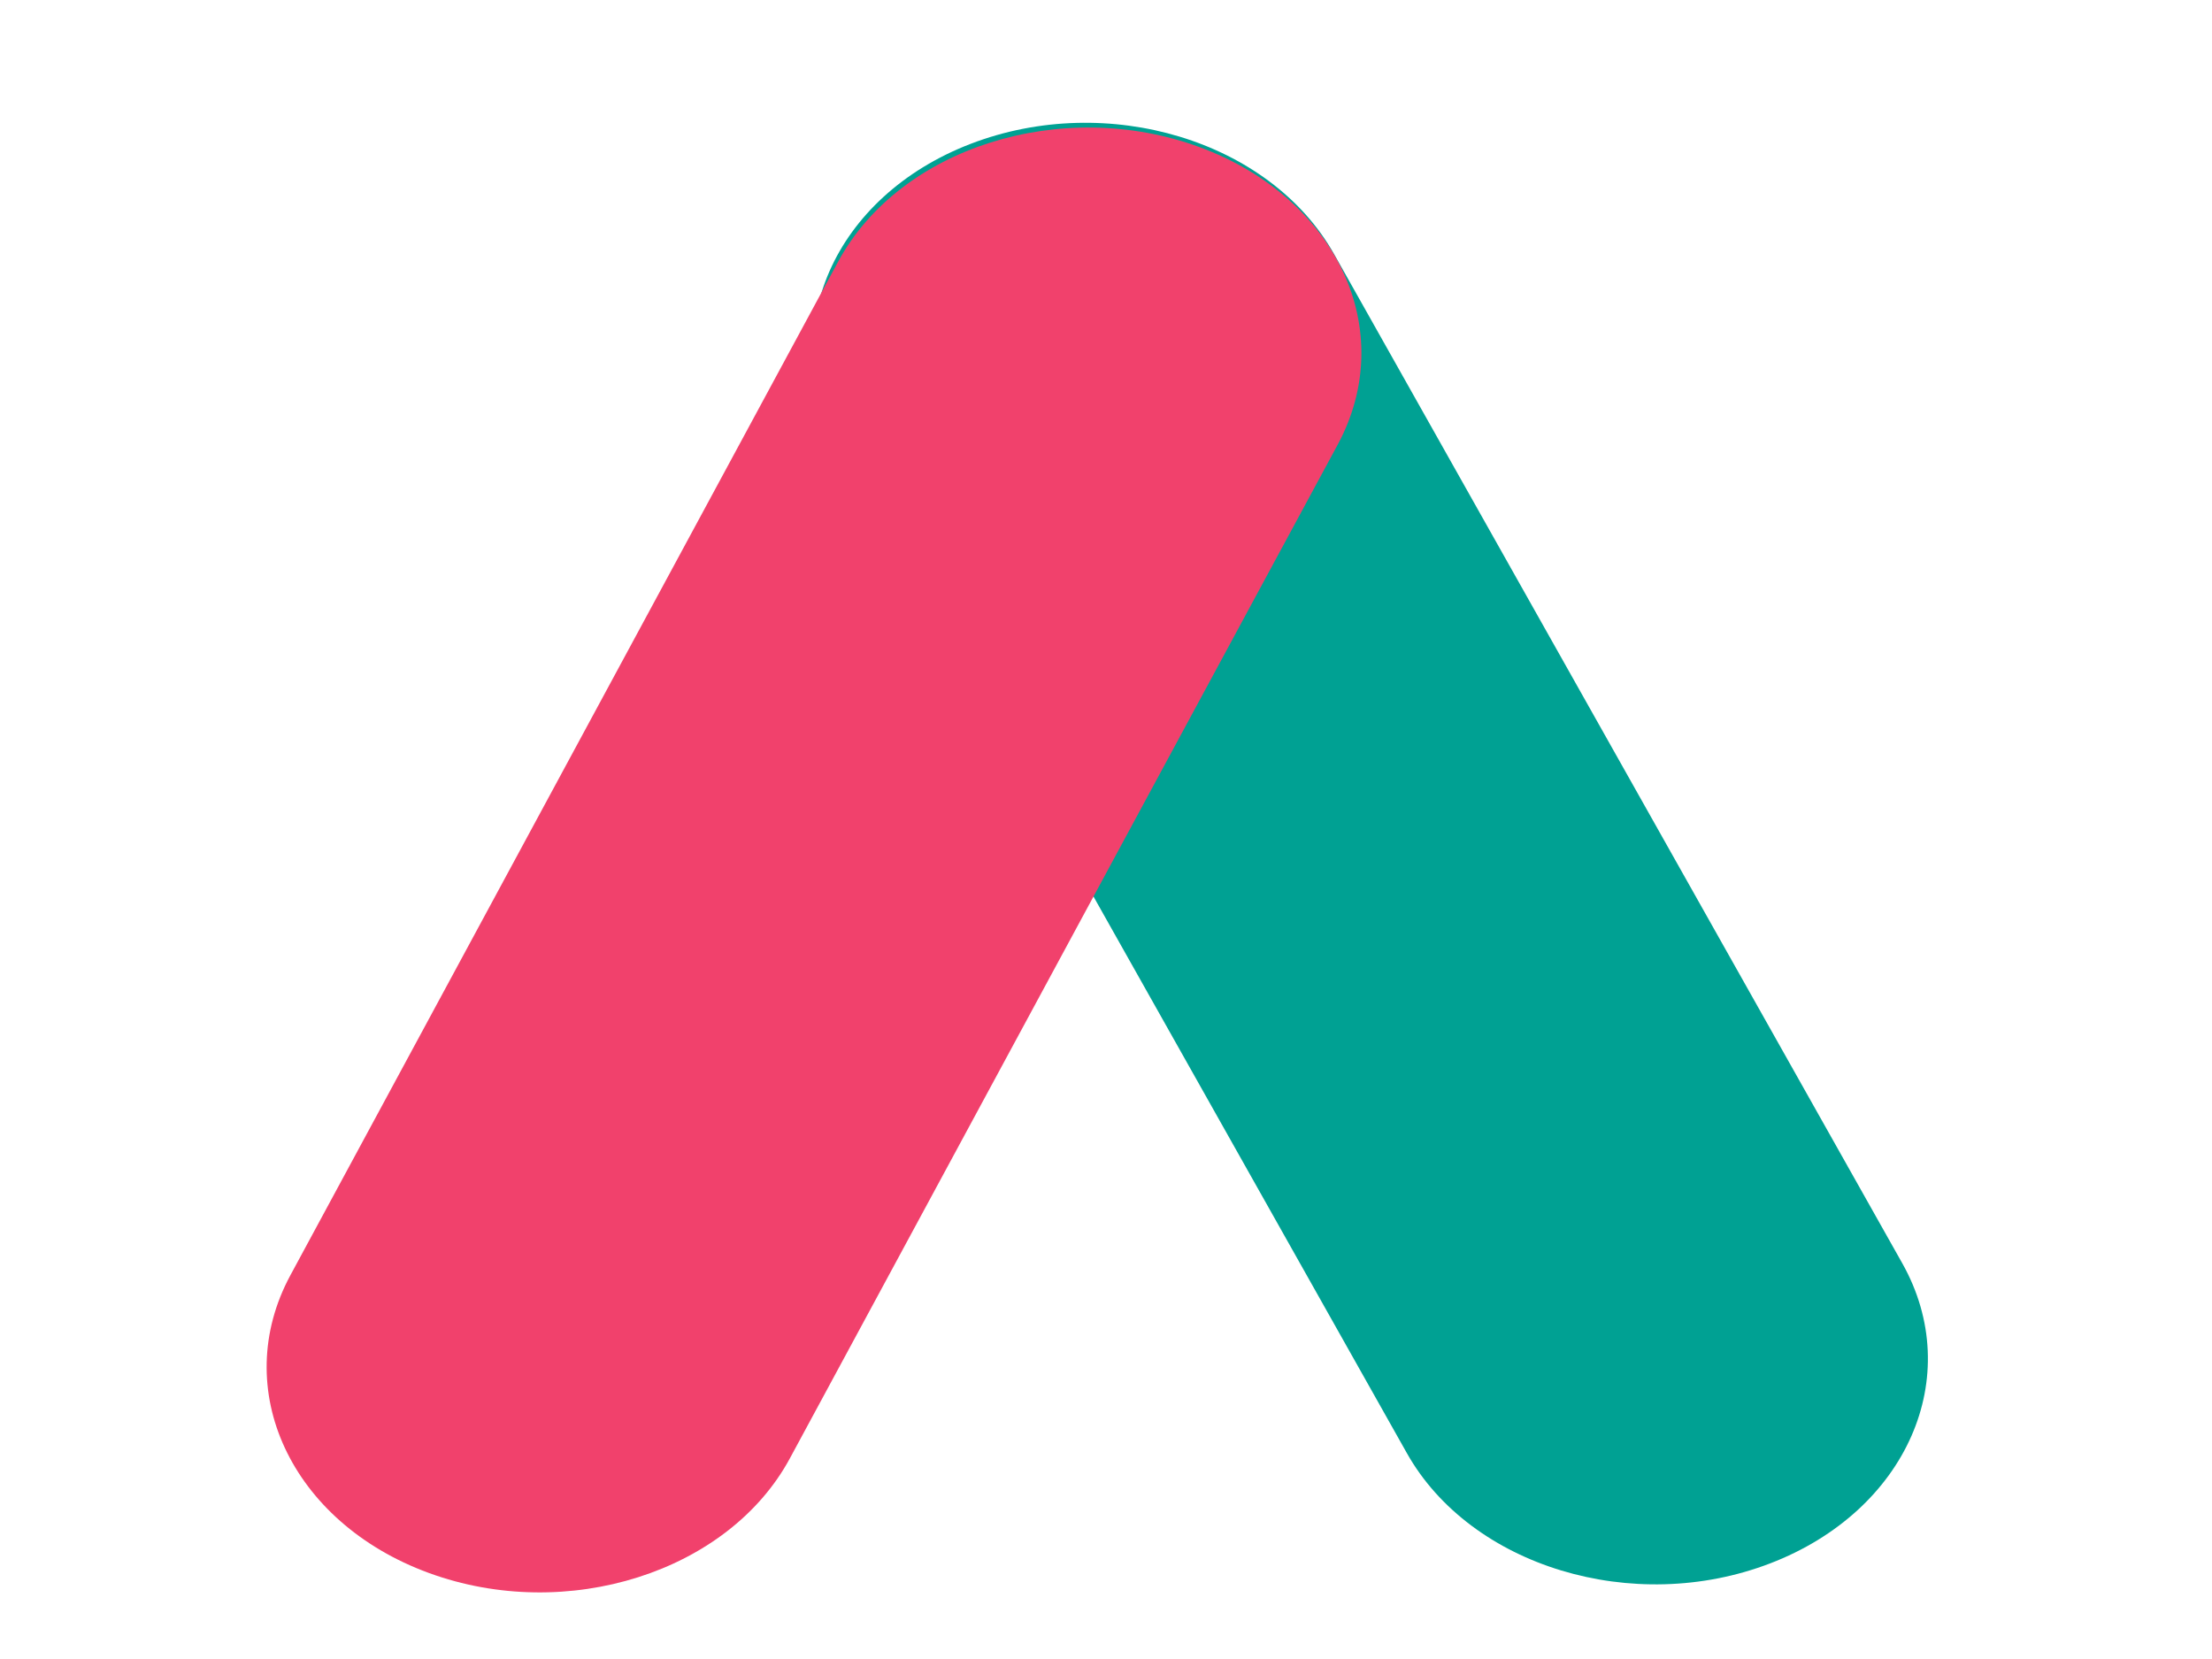 <svg width="24" height="18" xmlns="http://www.w3.org/2000/svg" xml:space="preserve" version="1.1">

 <g>
  <title>Layer 1</title>
  <g stroke="null" stroke-width="0" id="svg_3">
   <g stroke="null" id="884398" transform="matrix(0.24 -0.108 0.112 0.233 17.386 14.8)">
    <path stroke=" none" id="svg_1" fill-rule=" nonzero" fill=" rgb(0,161,147)" stroke-miterlimit="4" stroke-linejoin=" miter" stroke-dashoffset="0" stroke-dasharray=" none" stroke-linecap=" butt" d="m-1.672,-57.6c6.021,0.347 11.183,5.038 11.53,10.48l3.088,48.421c0.347,5.439 -4.253,9.567 -10.274,9.22s-11.184,-5.041 -11.531,-10.479l-3.088,-48.421c-0.346,-5.441 4.254,-9.567 10.275,-9.221z"/>
   </g>
   <g stroke="null" id="819851" transform="matrix(0.242 0.104 -0.108 0.234 11.343 14.846)">
    <path stroke=" none" id="svg_2" fill-rule=" nonzero" fill=" rgb(241,65,108)" stroke-miterlimit="4" stroke-linejoin=" miter" stroke-dashoffset="0" stroke-dasharray=" none" stroke-linecap=" butt" d="m-15.333,-49.812c6.034,-0.336 10.652,3.792 10.317,9.221l-2.991,48.326c-0.336,5.428 -5.5,10.1 -11.533,10.437s-10.652,-3.792 -10.316,-9.221l2.991,-48.326c0.336,-5.428 5.499,-10.101 11.532,-10.437z"/>
   </g>
  </g>
 </g>
</svg>